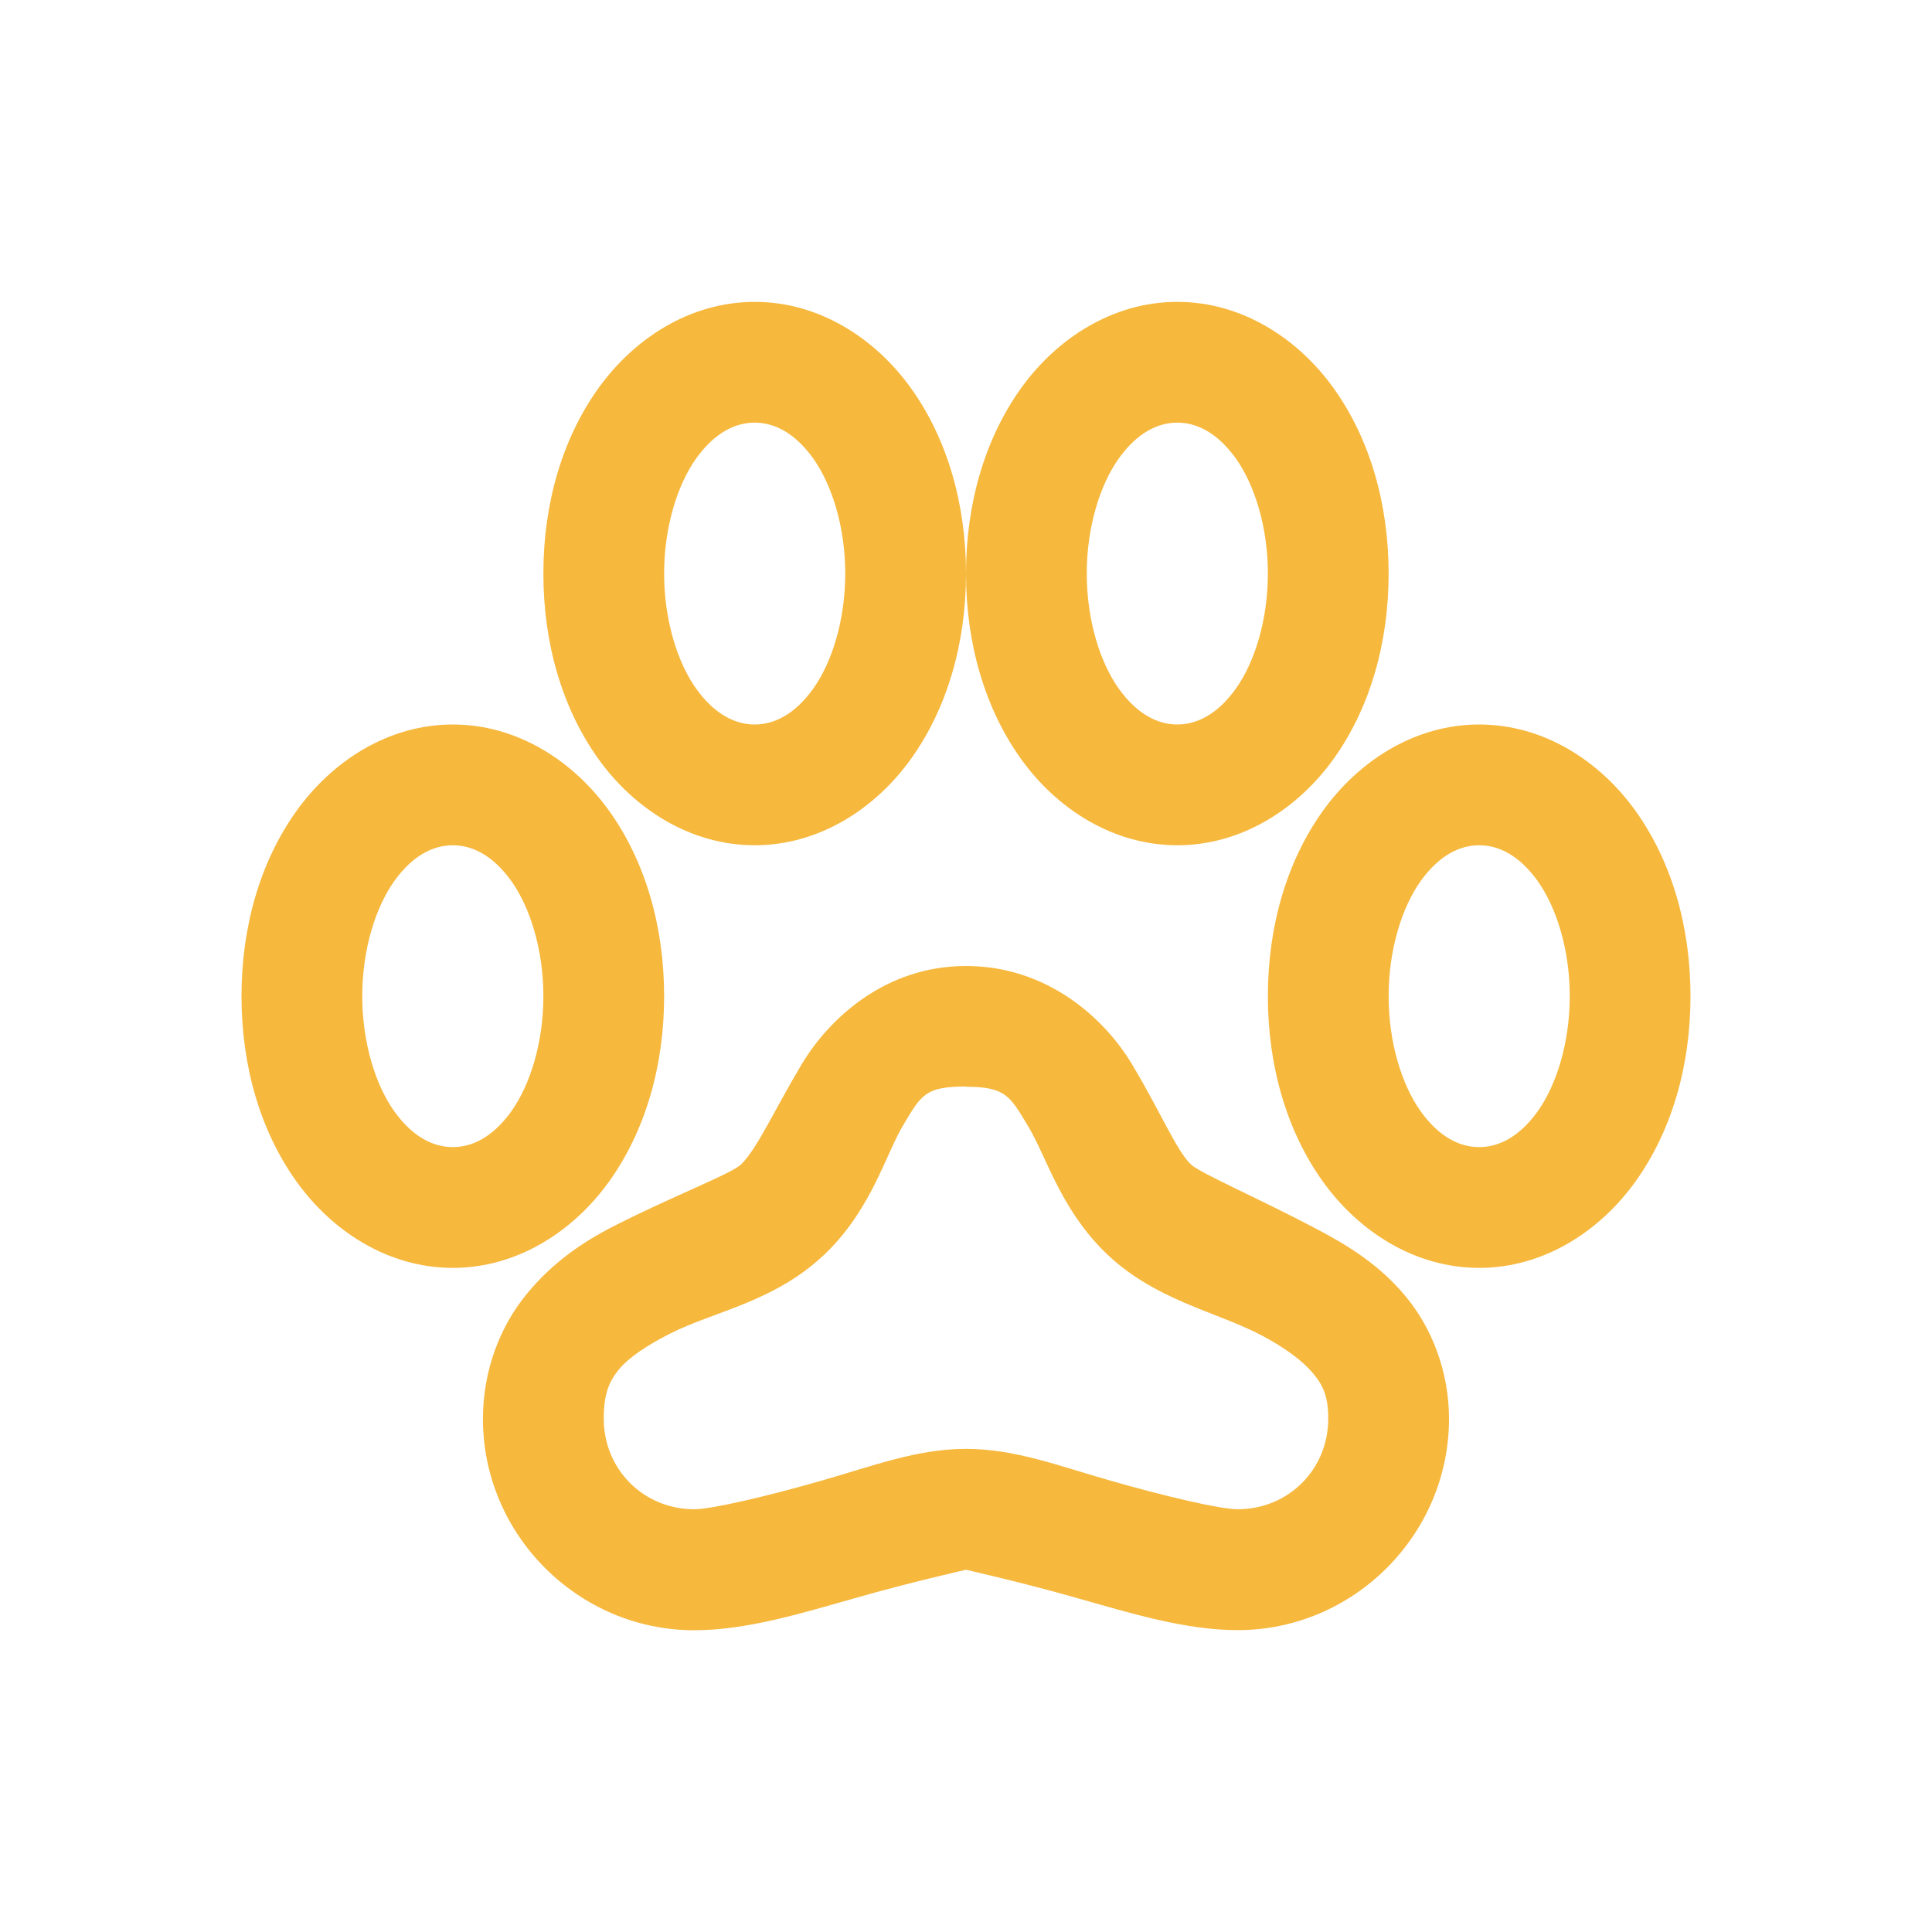 <!-- Generated by IcoMoon.io -->
<svg version="1.1" xmlns="http://www.w3.org/2000/svg" width="1024" height="1024" viewBox="0 0 1024 1024">
<g id="icomoon-ignore">
</g>
<path fill="#f6b83d" d="M399.998 160c-34.238 0-64.063 19.456-83.007 46.016s-28.991 60.864-28.991 97.985c0 37.12 10.048 71.454 28.991 98.015s48.77 45.984 83.007 45.984c34.241 0 64.066-19.456 83.010-46.017 18.944-26.558 28.991-60.862 28.991-97.982 0-37.122-10.047-71.457-28.991-98.018s-48.77-45.984-83.010-45.984zM512 304.002c0 37.12 10.047 71.454 28.991 98.015s48.8 45.984 83.010 45.984c34.238 0 64.063-19.456 83.007-46.017 18.944-26.558 28.991-60.862 28.991-97.982 0-37.122-10.047-71.457-28.991-98.018s-48.77-45.984-83.007-45.984c-34.241 0-64.066 19.456-83.010 46.016s-28.991 60.864-28.991 97.985zM399.998 224c9.987 0 20.995 4.992 31.042 19.008 9.921 13.984 16.959 36.256 16.959 60.994 0 24.736-7.038 47.038-16.959 60.991-10.047 14.014-21.055 19.007-31.042 19.007-9.984 0-20.992-4.994-31.039-19.007-9.921-13.984-16.959-36.256-16.959-60.991 0-24.737 7.038-47.042 16.959-60.994 10.047-14.016 21.055-19.008 31.039-19.008zM624.002 224c9.981 0 20.989 4.992 31.039 19.008 9.918 13.984 16.959 36.256 16.959 60.994 0 24.736-7.042 47.038-16.959 60.991-10.050 14.014-21.058 19.007-31.039 19.007-9.984 0-20.992-4.994-31.042-19.007-9.918-13.984-16.959-36.256-16.959-60.991 0-24.737 7.042-47.042 16.959-60.994 10.050-14.016 21.058-19.008 31.042-19.008zM240 384c-34.24 0-64.064 19.456-83.008 46.017-18.944 26.558-28.992 60.862-28.992 97.982 0 37.123 10.048 71.457 28.992 98.018s48.768 45.984 83.008 45.984c34.24 0 64.065-19.456 83.009-46.017 18.944-26.558 28.991-60.862 28.991-97.985 0-37.12-10.047-71.454-28.991-98.015s-48.769-45.984-83.009-45.984zM783.998 384c-34.238 0-64.063 19.456-83.007 46.017-18.944 26.558-28.991 60.862-28.991 97.982 0 37.123 10.047 71.457 28.991 98.018s48.77 45.984 83.007 45.984c34.241 0 64.066-19.456 83.010-46.017 18.944-26.558 28.991-60.862 28.991-97.985 0-37.12-10.047-71.454-28.991-98.015s-48.77-45.984-83.010-45.984zM240 448c9.984 0 20.992 4.99 31.040 19.007 9.92 13.984 16.96 36.256 16.96 60.991 0 24.739-7.040 47.041-16.96 60.994-10.048 14.017-21.056 19.007-31.040 19.007s-20.992-4.99-31.040-19.007c-9.92-13.954-16.96-36.256-16.96-60.994 0-24.736 7.040-47.038 16.96-60.991 10.048-14.017 21.056-19.007 31.040-19.007zM783.998 448c9.984 0 20.992 4.99 31.042 19.007 9.918 13.984 16.959 36.256 16.959 60.991 0 24.739-7.042 47.041-16.959 60.994-10.050 14.017-21.058 19.007-31.042 19.007-9.981 0-20.989-4.99-31.039-19.007-9.918-13.984-16.959-36.256-16.959-60.994 0-24.736 7.042-47.038 16.959-60.991 10.050-14.017 21.058-19.007 31.039-19.007zM512 512c-42.656 0-72.415 27.681-87.040 52.001-14.529 24.32-23.489 44.544-32 52.992-4.897 5.024-35.777 16.64-67.966 33.054-16.098 8.225-32.322 19.2-45.985 36-13.76 16.803-23.040 40.002-23.040 66.018 0 61.44 50.56 111.998 112 111.998 27.711 0 56.639-8.96 84.959-16.959 28.449-8.192 59.073-15.104 59.073-15.104s30.624 6.912 59.006 15.041c28.353 7.999 57.281 16.959 84.992 16.959 61.44 0 112.002-50.562 112.002-111.998 0-25.41-9.376-48.643-23.040-64.961-13.601-16.417-29.985-26.561-45.954-35.042-32-16.959-63.455-30.398-68-35.006-7.68-7.584-16.318-28.482-31.039-52.929-14.688-24.543-45.089-52.064-87.968-52.064zM512 576c21.122 0 23.456 5.12 32.961 20.992 9.598 15.839 16.766 42.752 39.999 66.015 26.401 26.242 59.744 32 84.031 44.93 12.162 6.463 21.441 13.342 27.010 19.998 5.536 6.626 7.999 12.674 7.999 24.001 0 26.88-21.122 48.002-48.002 48.002-9.279 0-39.165-7.042-67.006-15.041-27.841-7.903-50.881-16.959-76.993-16.959s-49.152 9.056-76.993 16.959c-27.841 7.999-57.726 15.041-67.006 15.041-26.88 0-48.002-21.122-48.002-48.002 0-12.896 2.69-19.519 7.999-26.049 5.313-6.493 15.104-12.926 27.010-18.974 23.808-12.162 56.958-16.959 83.998-44.002 23.456-23.582 30.497-51.36 40.002-67.039 9.342-15.679 11.583-19.998 32.958-19.998l0.033 0.126z"></path>
</svg>
